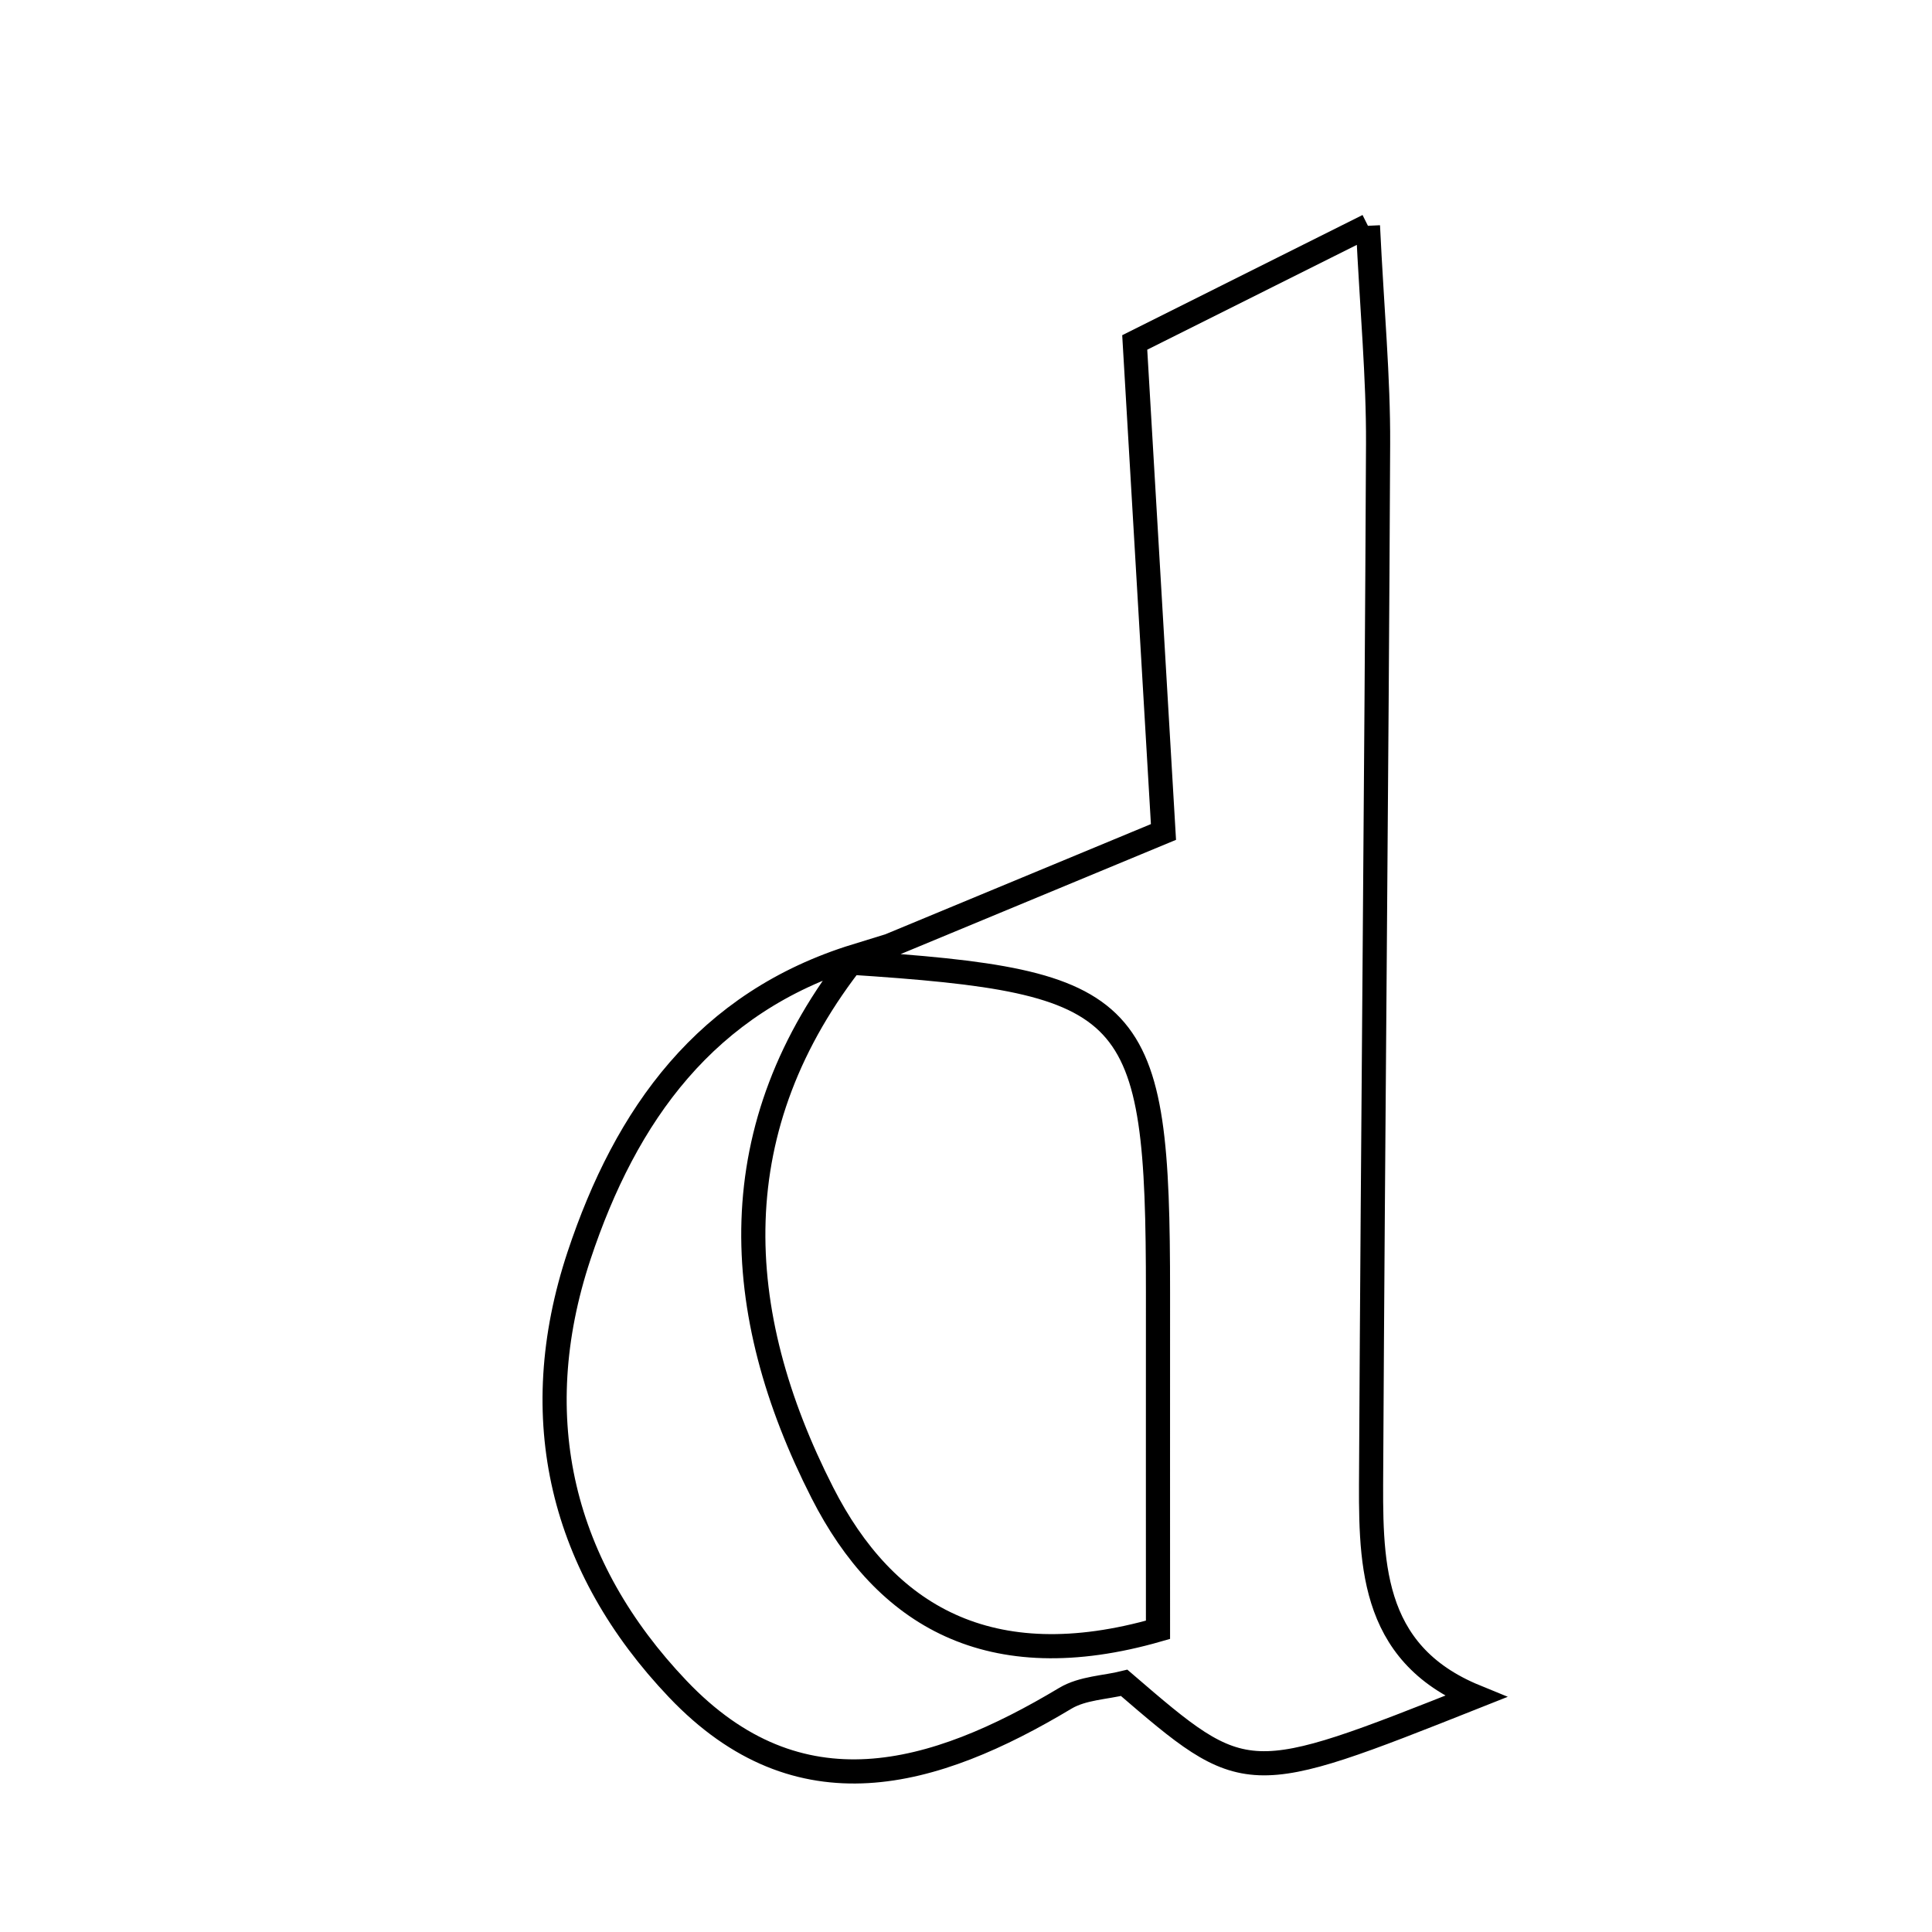 <svg xmlns="http://www.w3.org/2000/svg" viewBox="0.0 0.0 24.0 24.0" height="200px" width="200px"><path fill="none" stroke="black" stroke-width=".3" stroke-opacity="1.0"  filling="0" d="M16.993 2.805 C17.044 3.861 17.123 4.689 17.119 5.516 C17.1 9.755 17.055 13.994 17.033 18.233 C17.027 19.364 16.992 20.529 18.329 21.076 C15.479 22.207 15.479 22.207 13.965 20.905 C13.732 20.963 13.448 20.969 13.235 21.096 C11.598 22.077 9.926 22.565 8.42 20.982 C6.982 19.471 6.52 17.628 7.193 15.598 C7.775 13.846 8.769 12.449 10.637 11.874 C8.943 13.998 9.068 16.29 10.216 18.544 C10.991 20.067 12.29 20.848 14.385 20.246 C14.385 18.852 14.384 17.455 14.385 16.058 C14.386 12.468 14.126 12.19 10.544 11.957 C11.703 11.476 12.863 10.994 14.453 10.335 C14.354 8.651 14.235 6.625 14.096 4.254 C14.65 3.977 15.644 3.48 16.993 2.805"></path></svg>